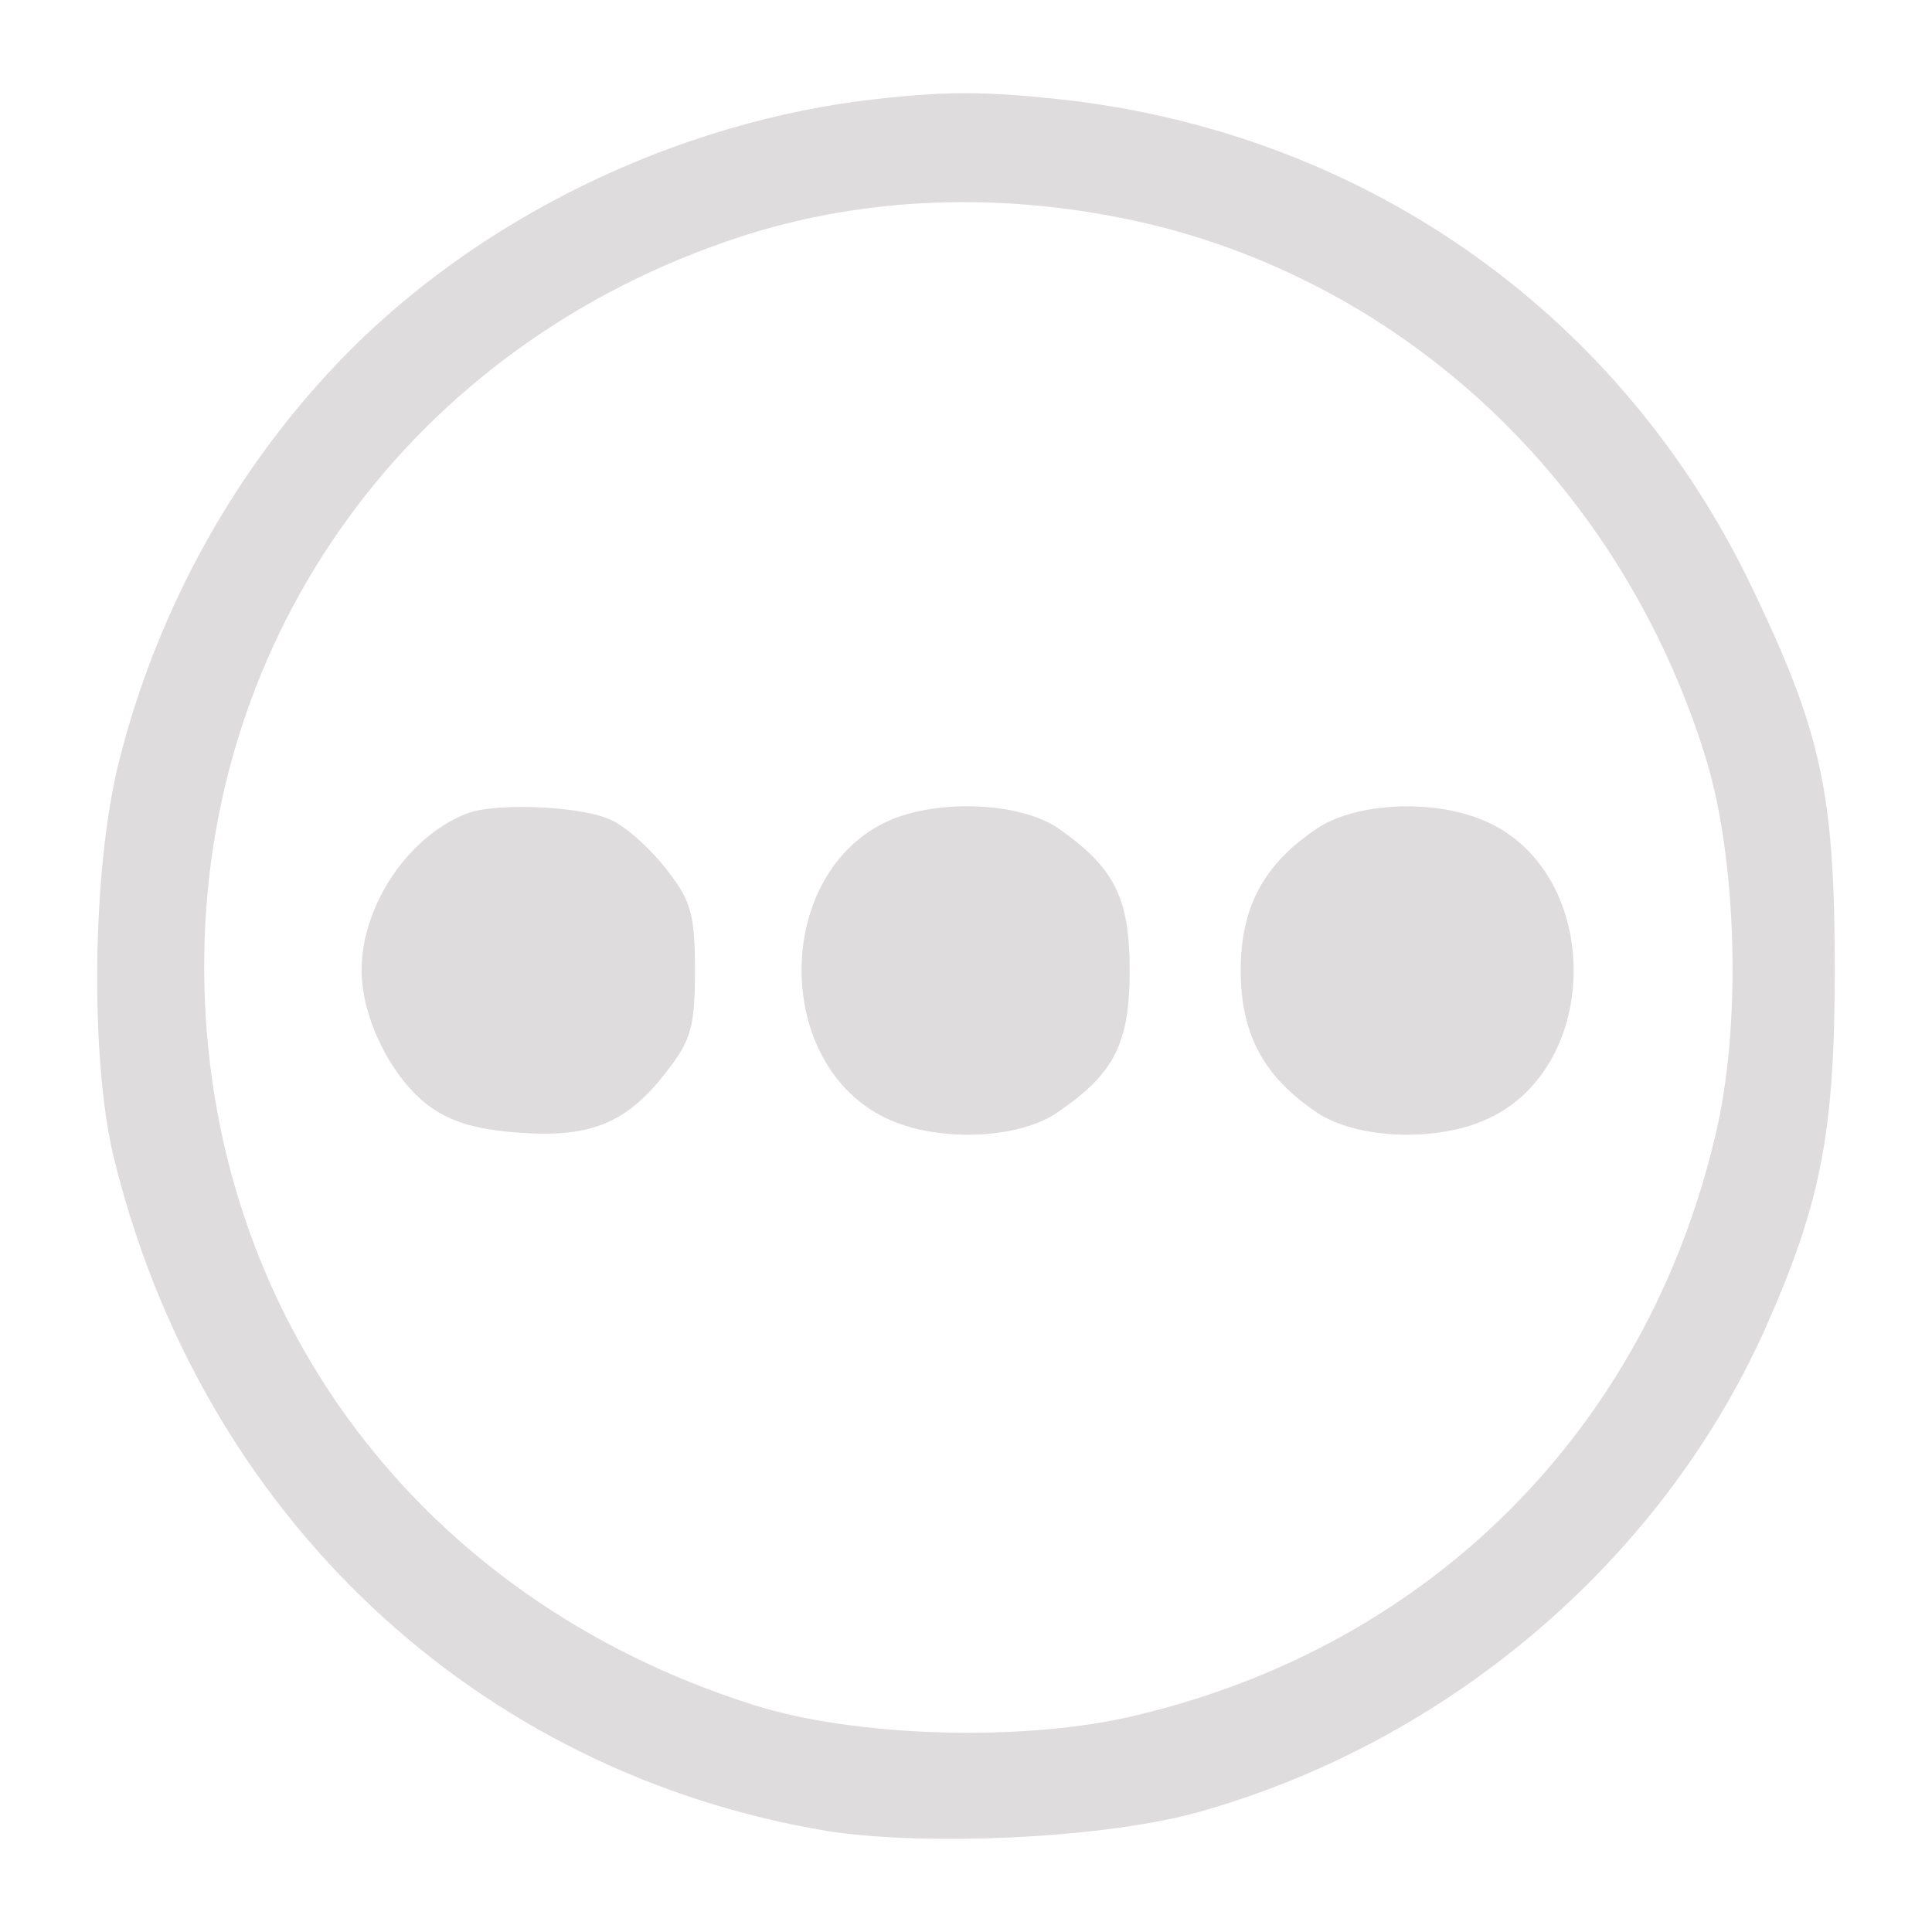 <?xml version="1.0" encoding="UTF-8"?>
<svg xmlns="http://www.w3.org/2000/svg" xmlns:xlink="http://www.w3.org/1999/xlink" width="35px" height="35px" viewBox="0 0 35 35" version="1.1">
<g id="surface1">
<path style=" stroke:none;fill-rule:nonzero;fill:rgb(87.059%,86.275%,86.275%);fill-opacity:1;" d="M 15.562 1.832 C 11.906 2.32 8.32 4.16 5.922 6.785 C 4.102 8.762 2.789 11.23 2.141 13.855 C 1.668 15.797 1.633 19.176 2.055 20.941 C 3.629 27.434 8.617 32.125 15.02 33.176 C 16.859 33.453 20.098 33.297 21.777 32.809 C 26.258 31.531 30.055 28.293 31.945 24.145 C 32.977 21.836 33.238 20.559 33.238 17.582 C 33.238 14.344 32.992 13.258 31.734 10.633 C 29.391 5.75 24.875 2.516 19.484 1.832 C 17.855 1.641 17.105 1.641 15.562 1.832 Z M 21.008 4.105 C 25.66 5.297 29.371 8.883 30.875 13.645 C 31.473 15.5 31.559 18.598 31.07 20.594 C 29.809 25.91 25.906 29.812 20.586 31.074 C 18.59 31.562 15.492 31.477 13.641 30.883 C 7.602 28.973 3.734 23.812 3.699 17.582 C 3.664 11.473 7.48 6.242 13.375 4.301 C 15.773 3.512 18.434 3.461 21.008 4.105 Z M 21.008 4.105 "/>
<path style=" stroke:none;fill-rule:nonzero;fill:rgb(87.059%,86.275%,86.275%);fill-opacity:1;" d="M 8.477 14.73 C 7.41 15.133 6.551 16.391 6.551 17.582 C 6.551 18.457 7.109 19.559 7.793 20.051 C 8.215 20.348 8.668 20.469 9.457 20.523 C 10.734 20.609 11.383 20.328 12.098 19.383 C 12.52 18.844 12.59 18.578 12.59 17.582 C 12.59 16.586 12.52 16.32 12.098 15.781 C 11.836 15.43 11.383 15.008 11.102 14.871 C 10.609 14.605 9.02 14.535 8.477 14.73 Z M 8.477 14.73 "/>
<path style=" stroke:none;fill-rule:nonzero;fill:rgb(87.059%,86.275%,86.275%);fill-opacity:1;" d="M 16.02 14.906 C 14.008 15.902 14.023 19.297 16.055 20.258 C 16.965 20.695 18.434 20.645 19.152 20.156 C 20.184 19.453 20.465 18.91 20.465 17.582 C 20.465 16.25 20.184 15.711 19.152 14.992 C 18.434 14.52 16.91 14.469 16.02 14.906 Z M 16.02 14.906 "/>
<path style=" stroke:none;fill-rule:nonzero;fill:rgb(87.059%,86.275%,86.275%);fill-opacity:1;" d="M 23.859 15.008 C 22.895 15.656 22.477 16.426 22.477 17.582 C 22.477 18.738 22.895 19.508 23.859 20.156 C 24.594 20.645 26.062 20.695 26.973 20.258 C 29.02 19.297 29.02 15.867 26.973 14.906 C 26.062 14.469 24.594 14.52 23.859 15.008 Z M 23.859 15.008 "/>
</g>
</svg>
